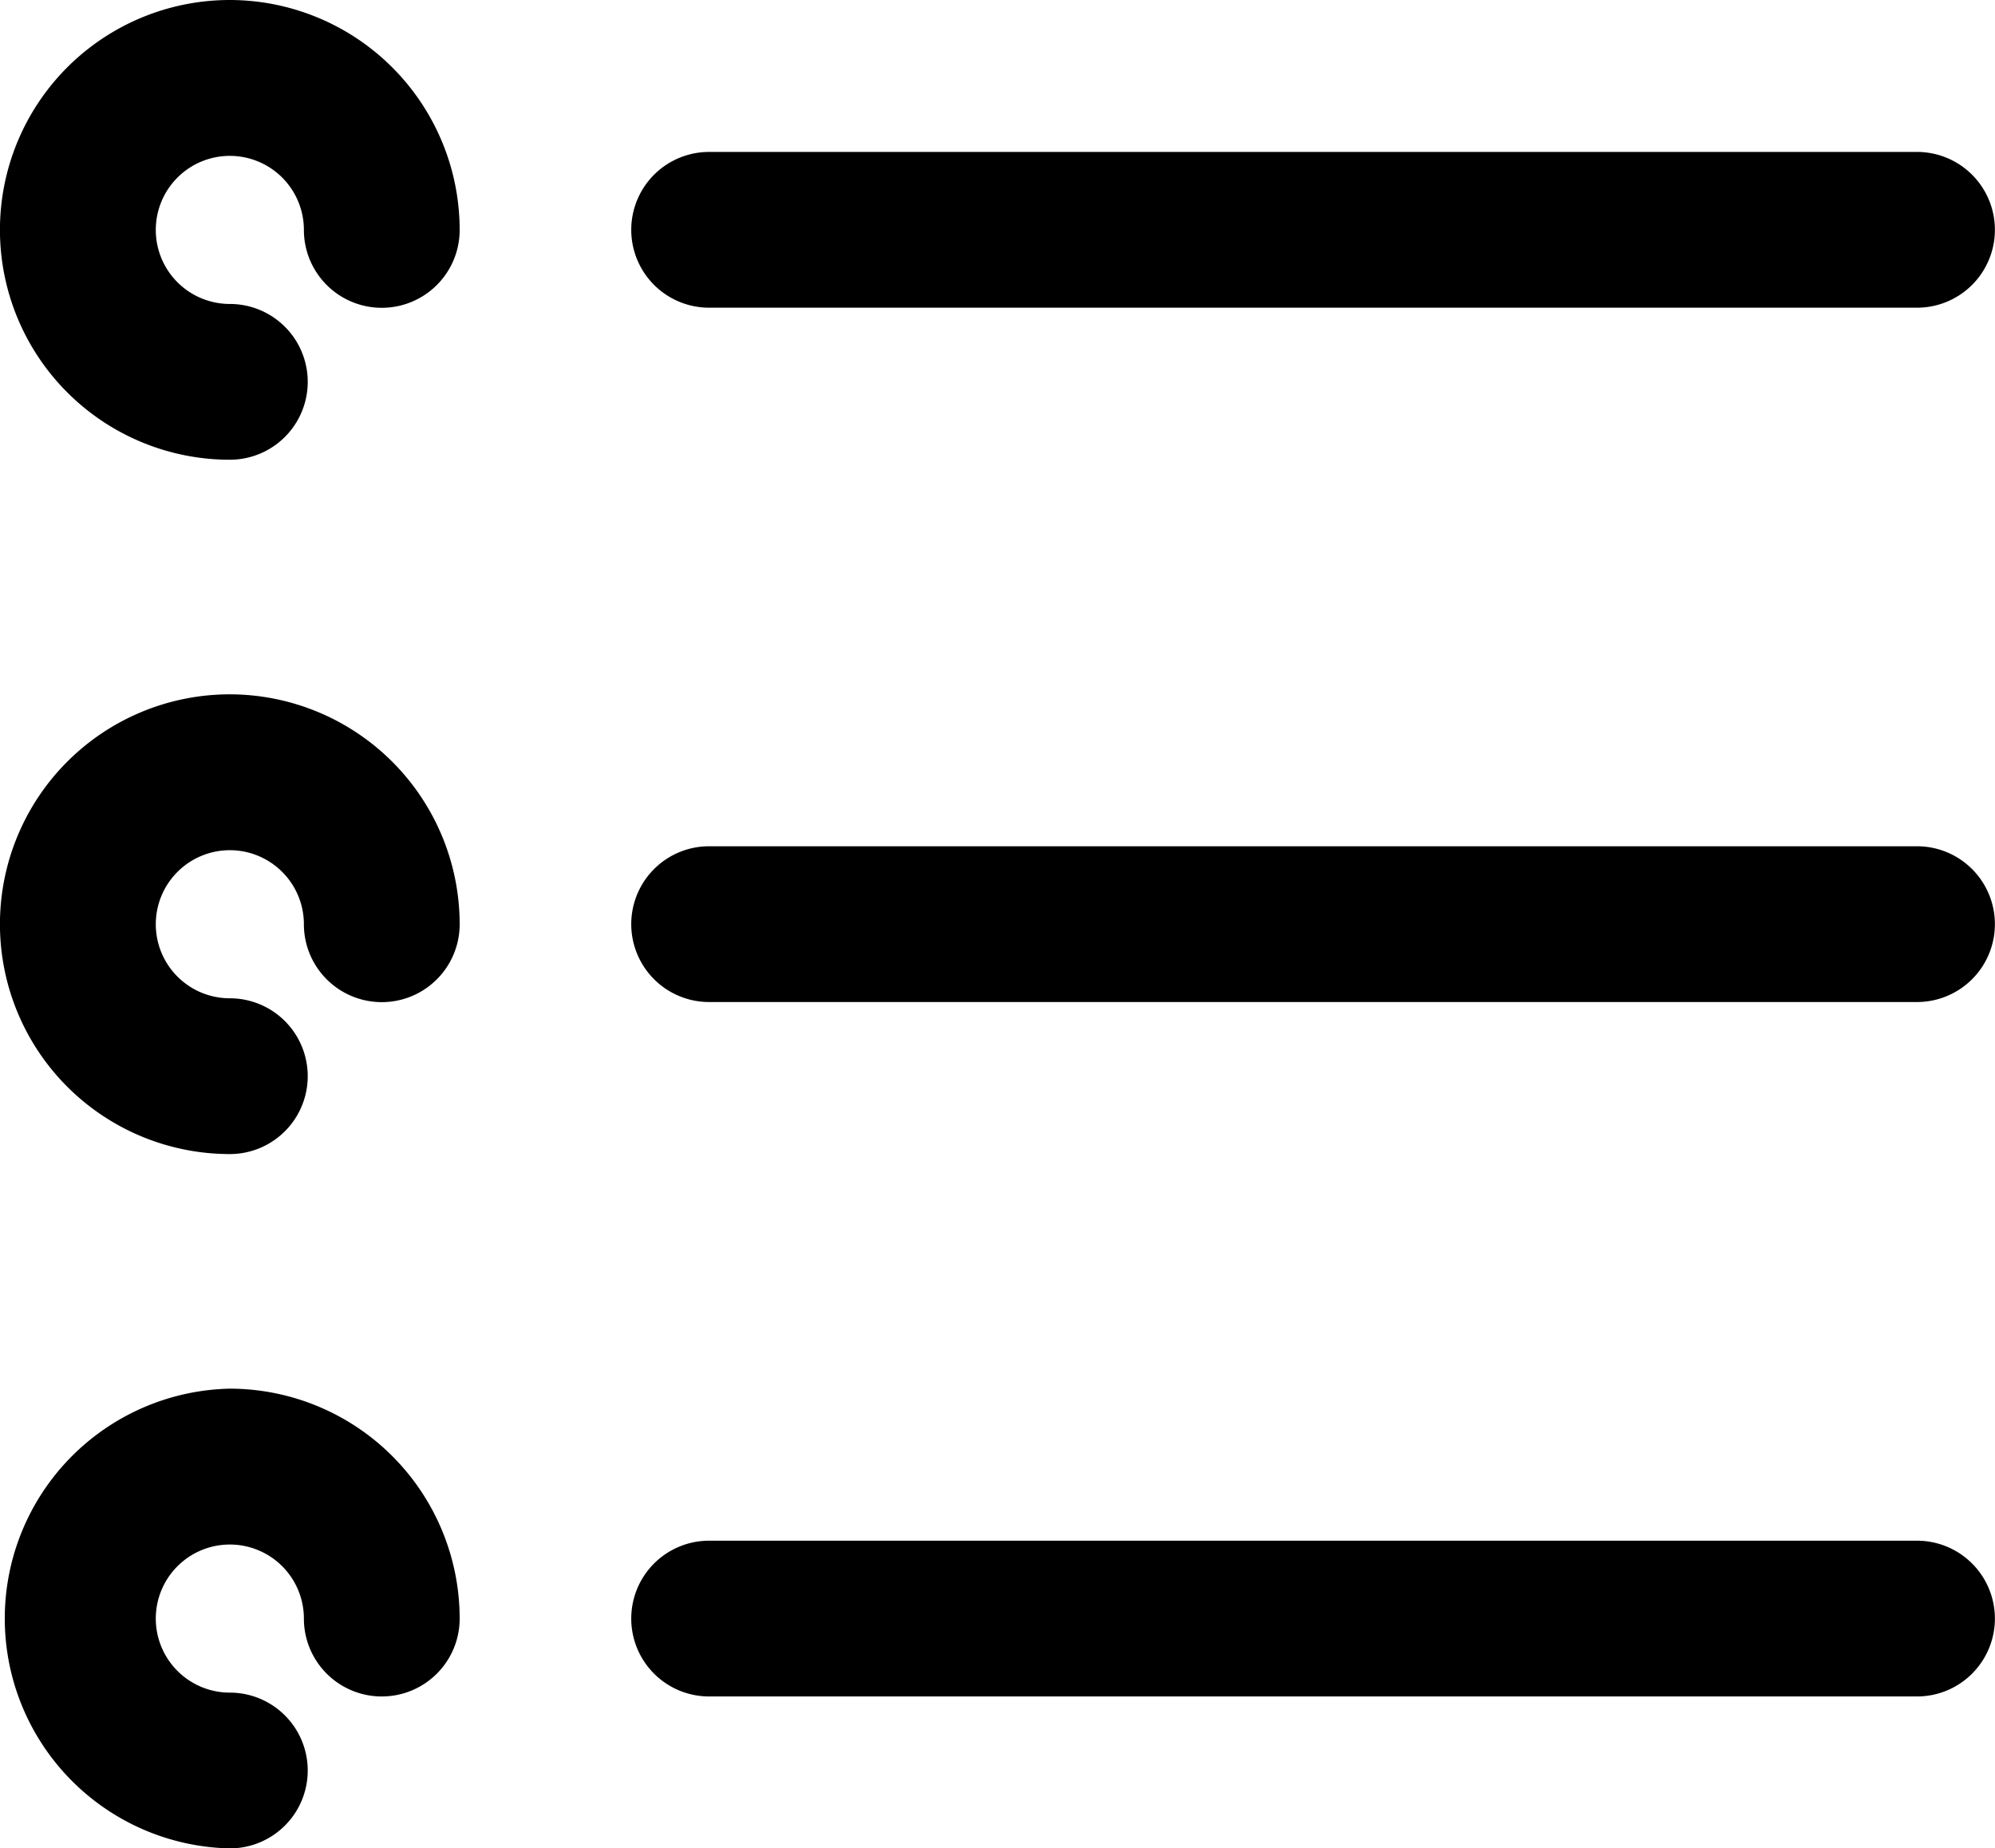 <svg id="list_3_" data-name="list (3)" xmlns="http://www.w3.org/2000/svg" width="19.209" height="17.799" viewBox="0 0 19.209 17.799">
  <g id="Group_1313" data-name="Group 1313" transform="translate(0)">
    <g id="Group_1312" data-name="Group 1312">
      <path id="Path_7812" data-name="Path 7812" d="M2.213,394a2.214,2.214,0,0,0,0,4.427.75.75,0,1,0,0-1.5.713.713,0,1,1,.713-.713.75.75,0,0,0,1.5,0A2.216,2.216,0,0,0,2.213,394Z" transform="translate(0 -380.628)"/>
      <path id="Path_7813" data-name="Path 7813" d="M162.75,40.5h11.63a.75.75,0,0,0,0-1.5H162.75a.75.75,0,0,0,0,1.5Z" transform="translate(-155.922 -37.537)"/>
      <path id="Path_7814" data-name="Path 7814" d="M2.213,197a2.213,2.213,0,0,0,0,4.427.75.75,0,1,0,0-1.5.713.713,0,1,1,.713-.713.75.75,0,0,0,1.5,0A2.216,2.216,0,0,0,2.213,197Z" transform="translate(0 -190.314)"/>
      <path id="Path_7815" data-name="Path 7815" d="M174.381,236H162.75a.75.75,0,0,0,0,1.5h11.63a.75.75,0,0,0,0-1.5Z" transform="translate(-155.922 -227.851)"/>
      <path id="Path_7816" data-name="Path 7816" d="M174.381,433H162.75a.75.75,0,1,0,0,1.5h11.63a.75.75,0,0,0,0-1.5Z" transform="translate(-155.922 -418.164)"/>
      <path id="Path_7817" data-name="Path 7817" d="M2.213,0a2.213,2.213,0,1,0,0,4.427.75.75,0,1,0,0-1.5.713.713,0,1,1,.713-.713.75.75,0,0,0,1.5,0A2.216,2.216,0,0,0,2.213,0Z"/>
    </g>
  </g>
</svg>
